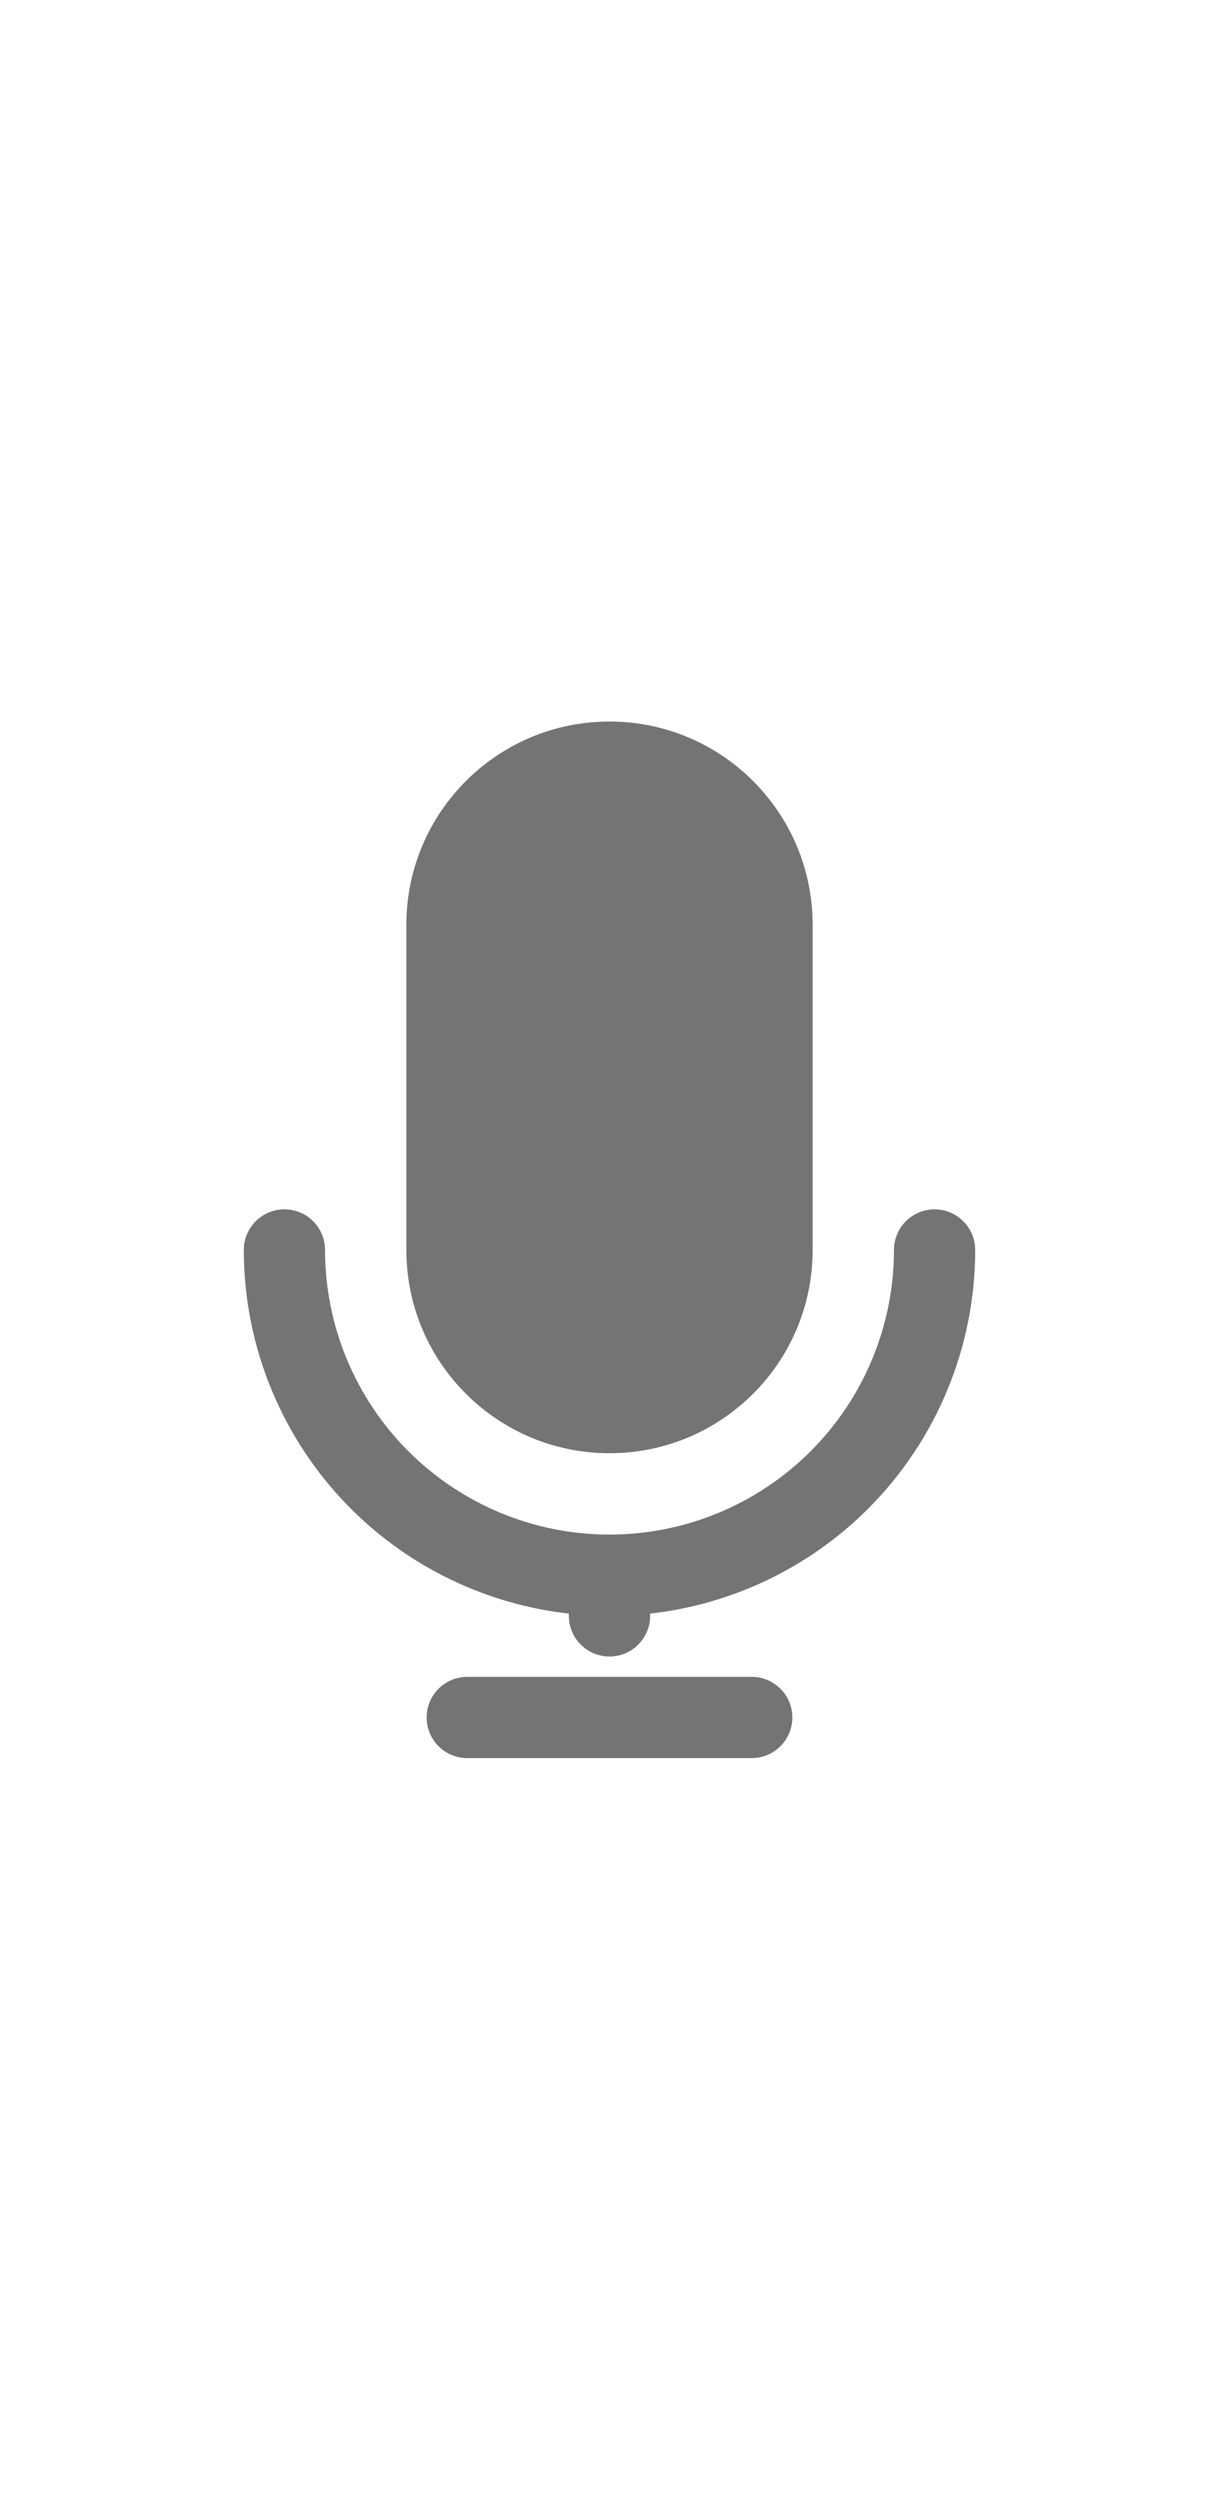 <svg width="20" height="41" viewBox="0 0 20 20" fill="none" xmlns="http://www.w3.org/2000/svg">
<g id="Mic L on ">
<path id="Union" fill-rule="evenodd" clip-rule="evenodd" d="M10 1.333C11.841 1.333 13.333 2.826 13.333 4.667V10C13.333 11.841 11.841 13.333 10 13.333C8.159 13.333 6.667 11.841 6.667 10V4.667C6.667 2.826 8.159 1.333 10 1.333ZM4.667 9.333C5.035 9.333 5.333 9.632 5.333 10C5.333 11.238 5.825 12.425 6.7 13.3C7.575 14.175 8.762 14.667 10 14.667C11.238 14.667 12.425 14.175 13.3 13.3C14.175 12.425 14.667 11.238 14.667 10C14.667 9.632 14.965 9.333 15.333 9.333C15.701 9.333 16 9.632 16 10C16 11.591 15.368 13.117 14.243 14.243C13.276 15.21 12.013 15.812 10.667 15.963V16C10.667 16.368 10.368 16.667 10 16.667C9.632 16.667 9.333 16.368 9.333 16V15.963C7.987 15.812 6.724 15.21 5.757 14.243C4.632 13.117 4 11.591 4 10C4 9.632 4.298 9.333 4.667 9.333ZM7.667 17C7.298 17 7 17.299 7 17.667C7 18.035 7.298 18.333 7.667 18.333H12.333C12.701 18.333 13 18.035 13 17.667C13 17.299 12.701 17 12.333 17H7.667Z" fill="#747474"/>
</g>
</svg>
